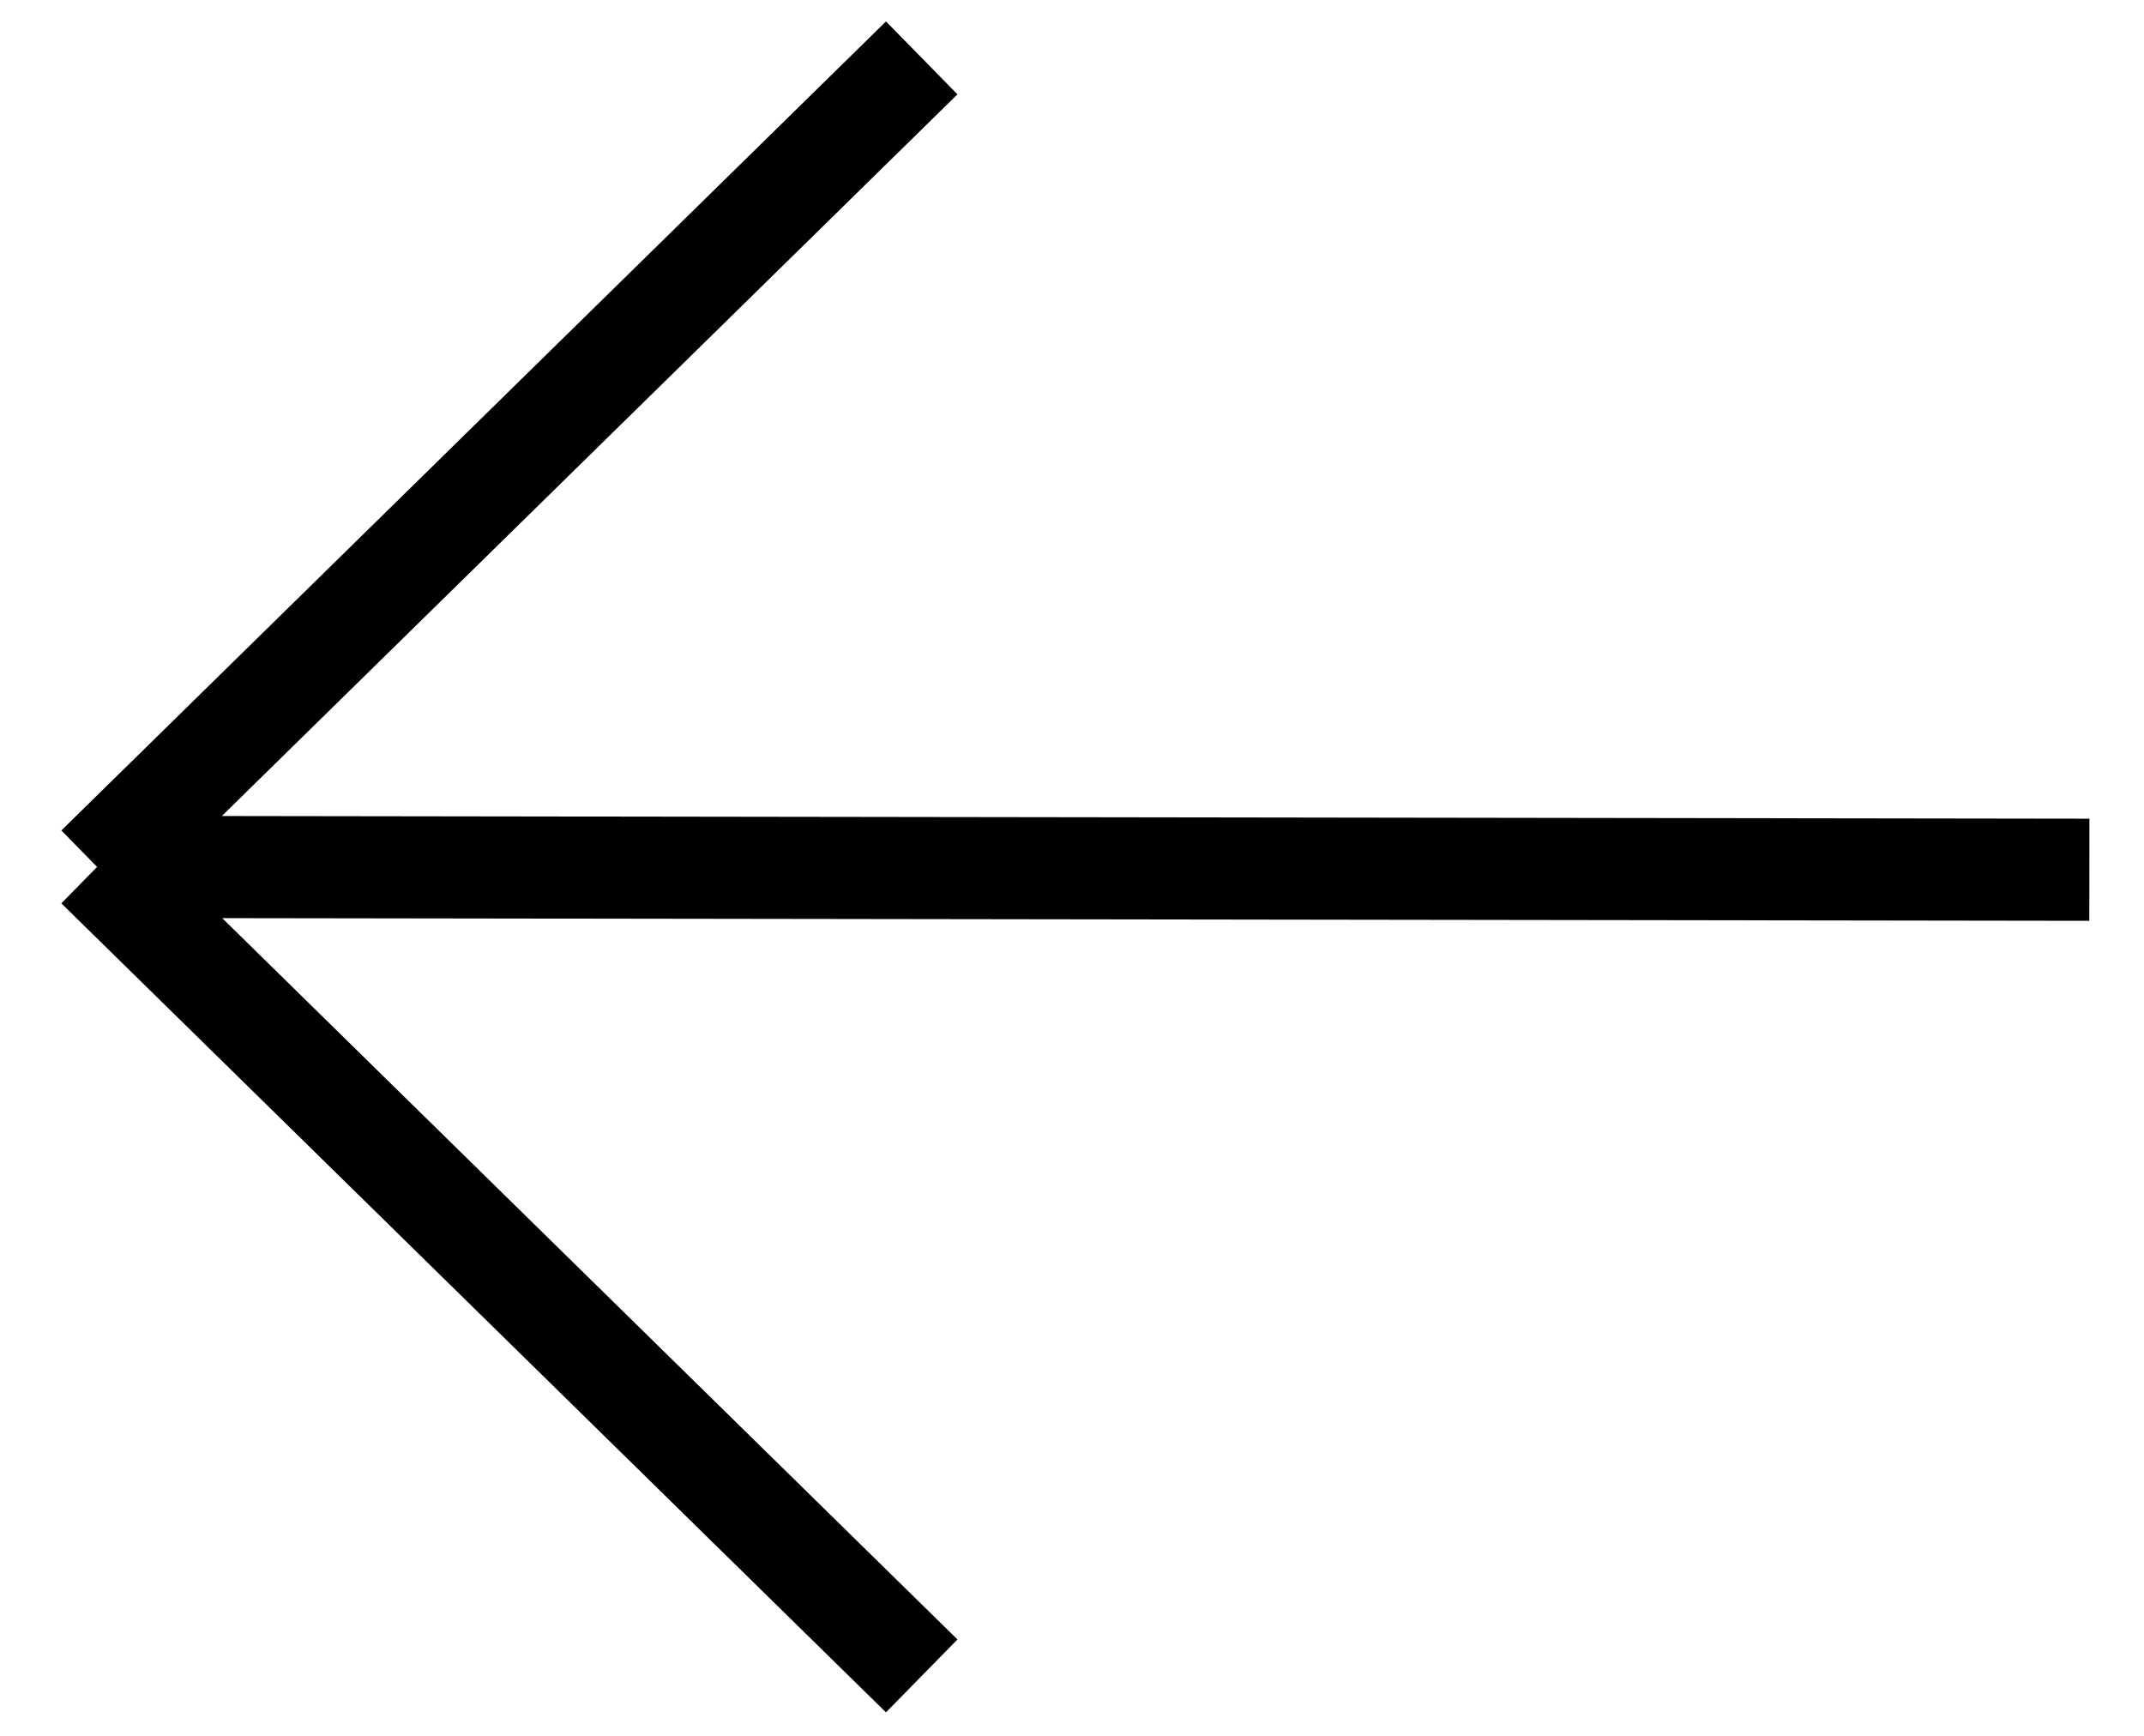 <svg width="21" height="17" viewBox="0 0 21 17" fill="none" xmlns="http://www.w3.org/2000/svg">
<path d="M9.028 16.413L0.951 8.49M0.951 8.49L9.028 0.567M0.951 8.49L20.465 8.518" stroke="black"/>
</svg>
